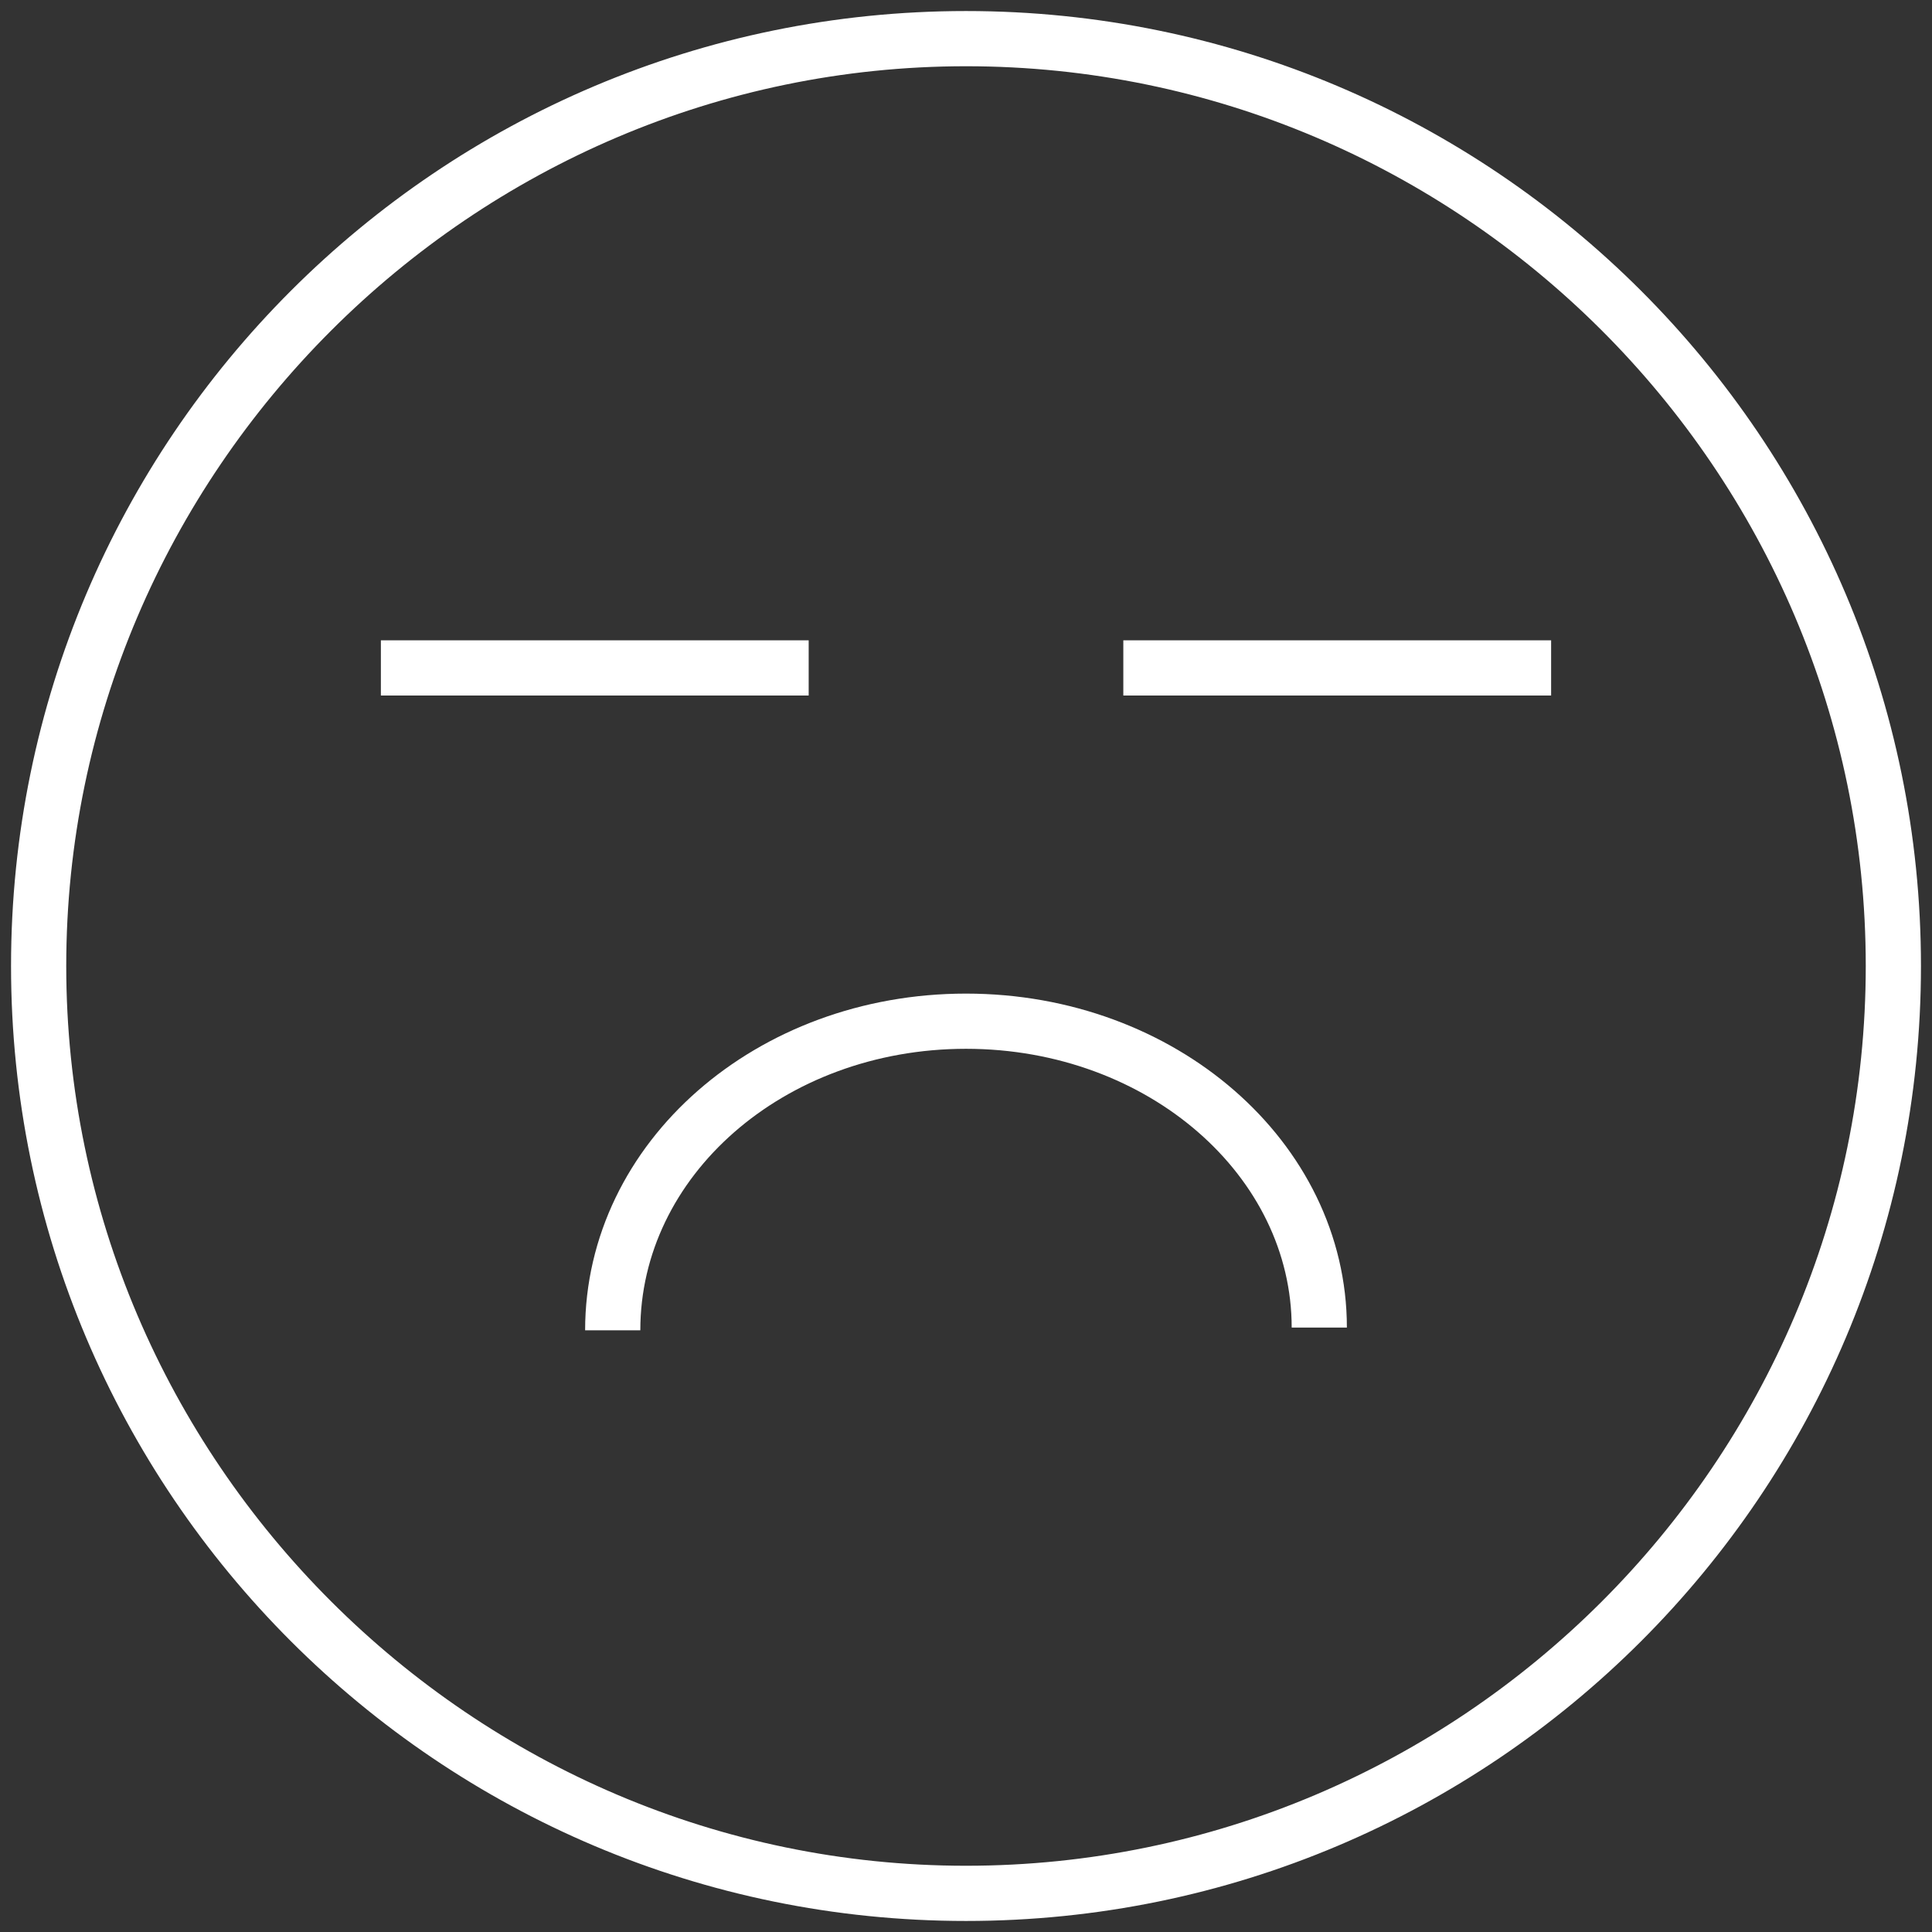 <?xml version="1.0" encoding="utf-8"?>
<!-- Generator: Adobe Illustrator 21.0.0, SVG Export Plug-In . SVG Version: 6.00 Build 0)  -->
<svg version="1.1" xmlns="http://www.w3.org/2000/svg" xmlns:xlink="http://www.w3.org/1999/xlink" x="0px" y="0px"
	 viewBox="0 0 70 70" style="enable-background:new 0 0 70 70;" xml:space="preserve">
<rect x="0" y="0" width="70" height="70" fill="#333333" stroke="none"/>
<style type="text/css">
	.st0{display:none;}
	.st1{display:inline;}
	.st2{display:inline;fill:none;stroke:#000000;stroke-width:2;stroke-miterlimit:10;}
	.st3{fill:#FFFFFF;}
	.st4{fill:none;stroke:#FFFFFF;stroke-width:2;stroke-miterlimit:10;}
</style>
<g id="Layer_1" class="st0">
	<g class="st1">
		<path d="M35,2.4c17.9,0,32.6,14.6,32.6,32.6S52.9,67.6,35,67.6S2.4,52.9,2.4,35S17.1,2.4,35,2.4 M35,0.4C15.9,0.4,0.4,15.9,0.4,35
			S15.9,69.6,35,69.6S69.6,54.1,69.6,35S54.1,0.4,35,0.4L35,0.4z"/>
	</g>
	<path class="st2" d="M14.8,28c0-4.2,3.4-7.5,7.5-7.5s7.5,3.4,7.5,7.5"/>
	<path class="st2" d="M40.2,28c0-4.2,3.4-7.5,7.5-7.5s7.5,3.4,7.5,7.5"/>
	<path class="st2" d="M47.8,37c0,6.2-5.7,11.1-12.8,11.1s-12.8-5-12.8-11.1"/>
</g>
<g id="Layer_1_copy_2">
	<g>
		<path class="st3" d="M35,2.4c17.9,0,32.6,14.6,32.6,32.6S52.9,67.6,35,67.6S2.4,52.9,2.4,35S17.1,2.4,35,2.4 M35,0.4
			C15.9,0.4,0.4,15.9,0.4,35S15.9,69.6,35,69.6S69.6,54.1,69.6,35S54.1,0.4,35,0.4L35,0.4z"/>
	</g>
	<path class="st4" d="M22.2,48.2C22.2,42,27.9,37,35,37s12.8,5,12.8,11.1"/>
	<g>
		<line class="st4" x1="13.8" y1="24.2" x2="29.3" y2="24.2"/>
		<line class="st4" x1="56.2" y1="24.2" x2="40.7" y2="24.2"/>
	</g>
</g>
<g id="Layer_1_copy" class="st0">
	<g class="st1">
		<path d="M35,2.4c17.9,0,32.6,14.6,32.6,32.6S52.9,67.6,35,67.6S2.4,52.9,2.4,35S17.1,2.4,35,2.4 M35,0.4C15.9,0.4,0.4,15.9,0.4,35
			S15.9,69.6,35,69.6S69.6,54.1,69.6,35S54.1,0.4,35,0.4L35,0.4z"/>
	</g>
	<path class="st2" d="M14.8,28c0-4.2,3.4-7.5,7.5-7.5s7.5,3.4,7.5,7.5"/>
	<path class="st2" d="M40.2,28c0-4.2,3.4-7.5,7.5-7.5s7.5,3.4,7.5,7.5"/>
	<line class="st2" x1="18.3" y1="44.2" x2="51.7" y2="44.2"/>
</g>
</svg>

